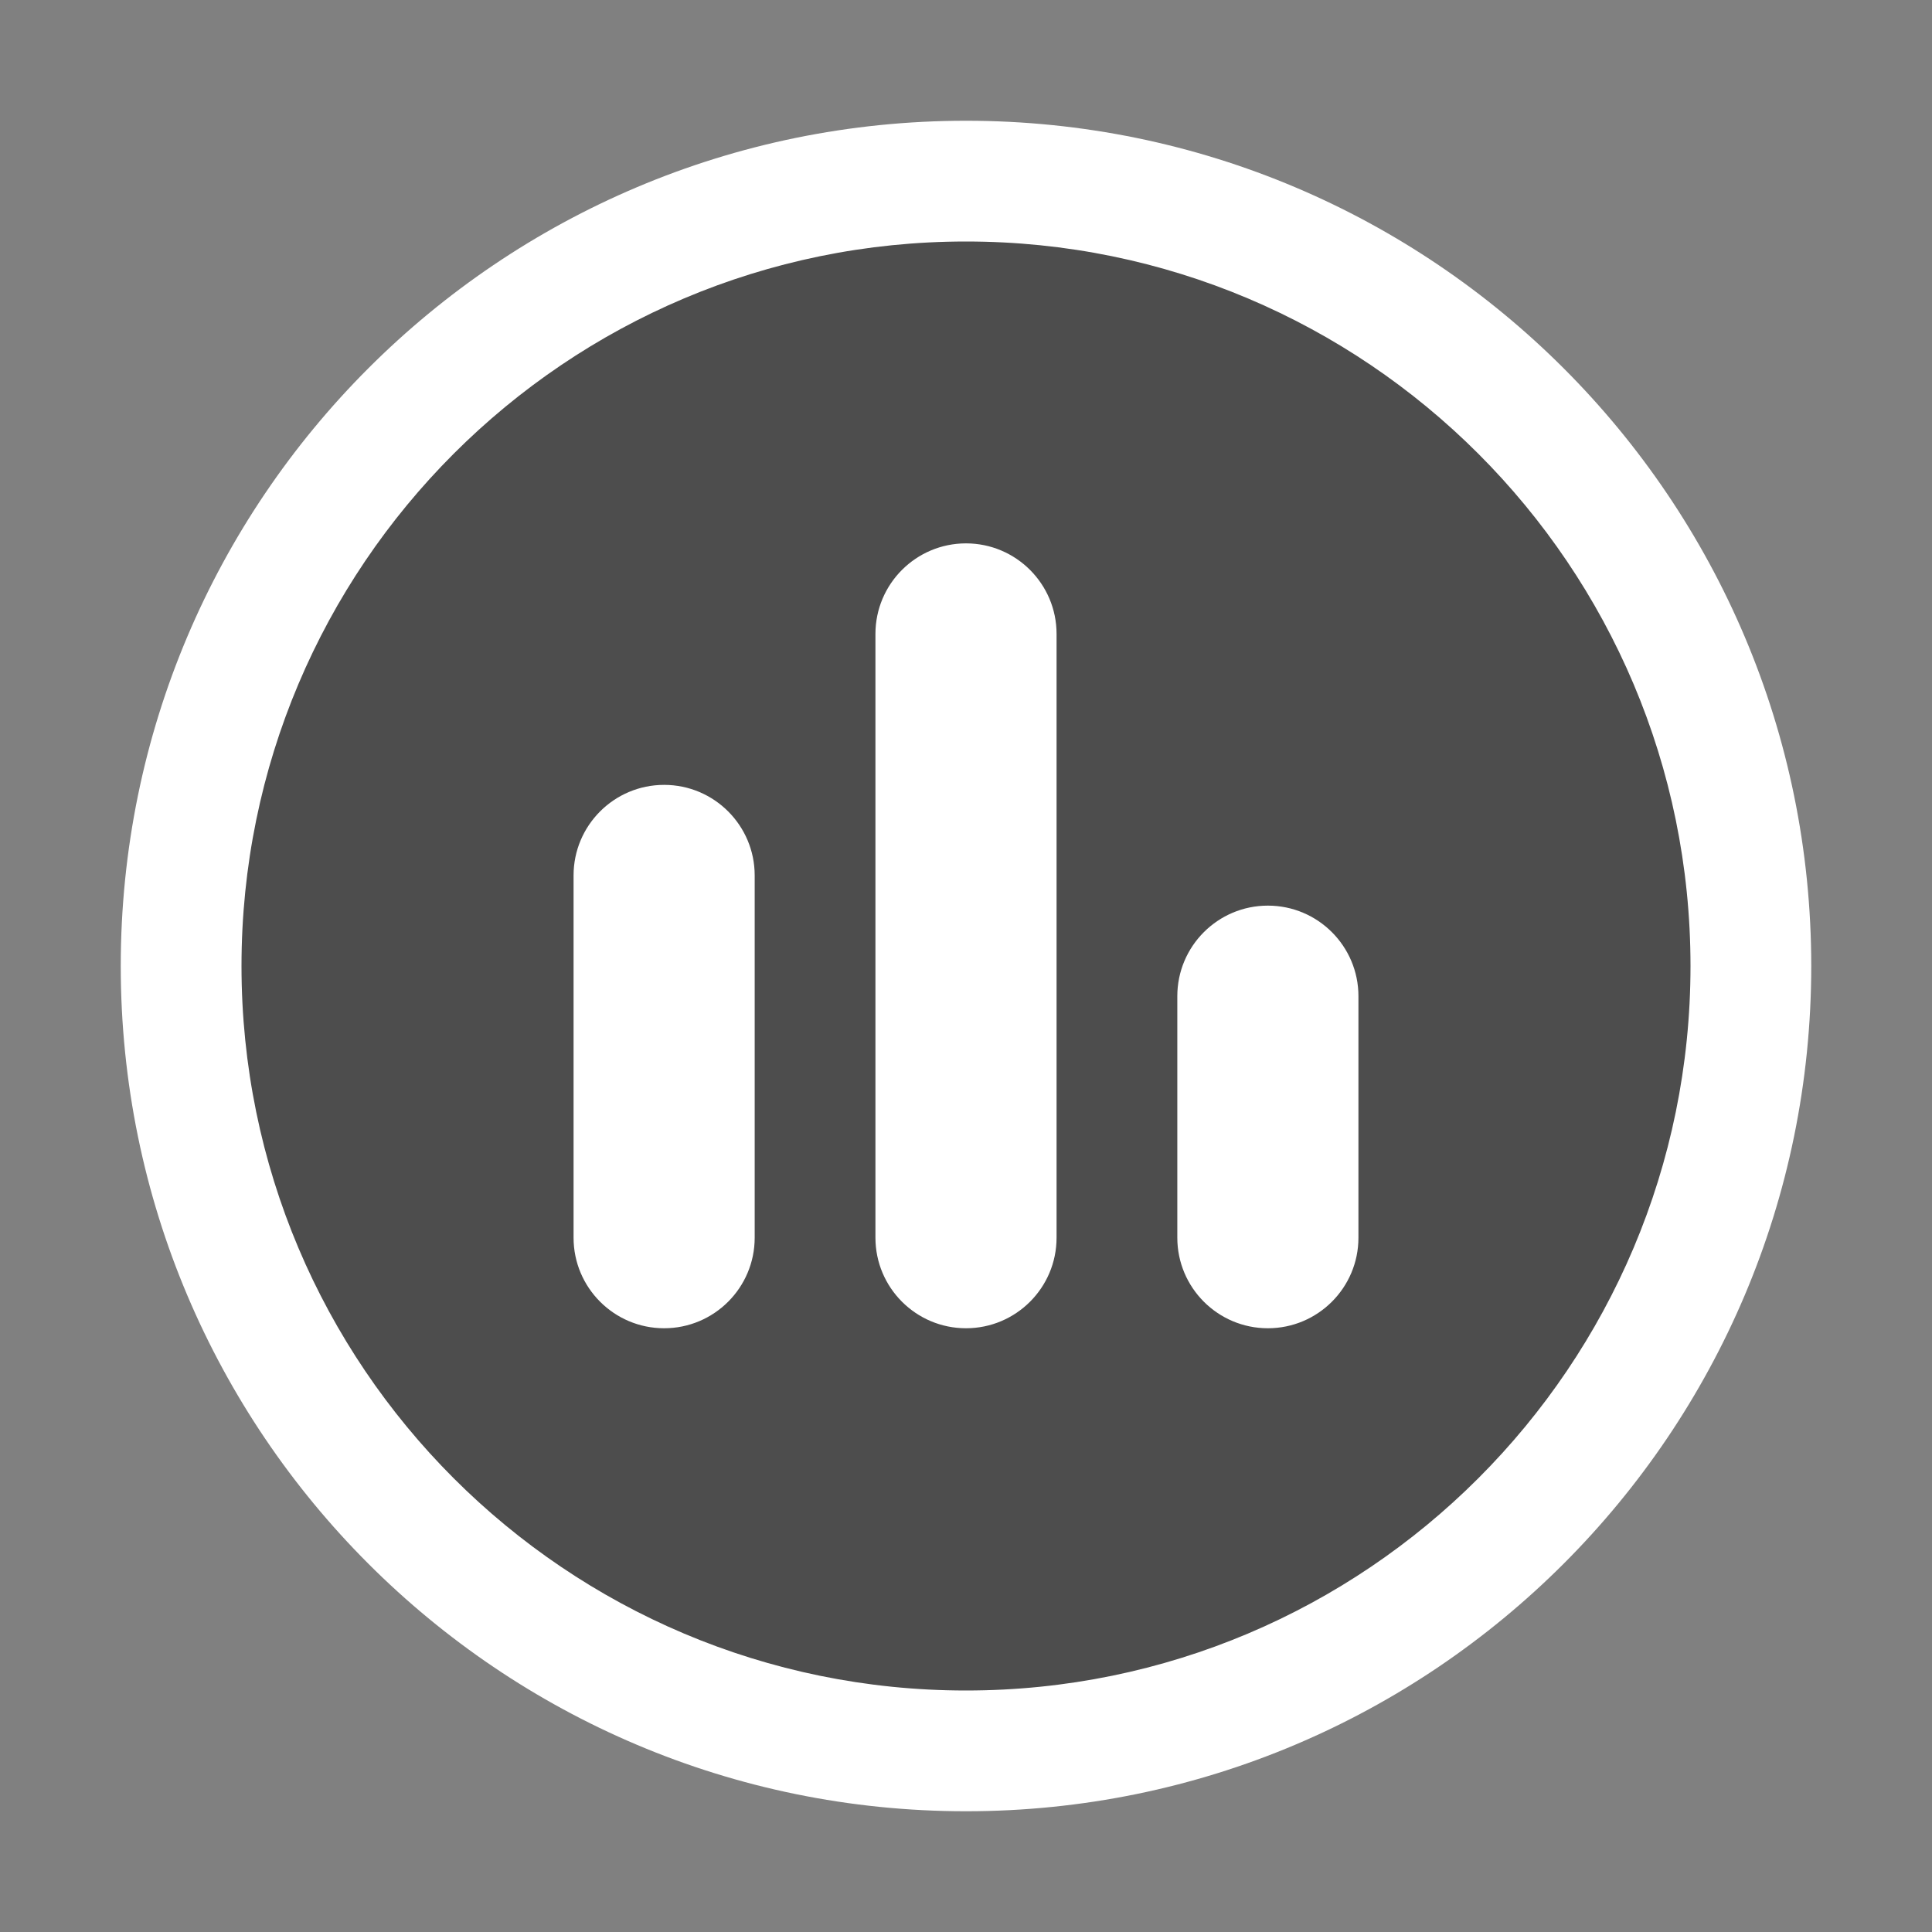 <?xml version="1.0" encoding="UTF-8"?>
<svg width="32px" height="32px" viewBox="0 0 32 32" version="1.1" xmlns="http://www.w3.org/2000/svg" xmlns:xlink="http://www.w3.org/1999/xlink">
    <rect x="0" y="0" width="32" height="32" fill="#808080" stroke="none"/>
    <title>29A77D21-D541-4140-A57B-2CEFC729A9F1</title>
    <g id="STDS_Icon" stroke="none" stroke-width="1" fill="none" fill-rule="evenodd">
        <g id="community" transform="translate(-784, -7325)">
            <g id="ic_community_thumbnail_survey_fill" transform="translate(720, 7285)">
                <g id="ic/community/thumbnail_survey/fill" transform="translate(64, 40)">
                    <g id="ic_community_thumbnail_survey_fill" transform="translate(2, 2)">
                        <circle id="Oval" fill="#000000" opacity="0.4" cx="14" cy="14" r="13"></circle>
                        <path d="M14,0 C21.732,0 28,6.268 28,14 C28,21.732 21.732,28 14,28 C6.268,28 0,21.732 0,14 C0,6.268 6.268,0 14,0 Z M14,2 C7.373,2 2,7.373 2,14 C2,20.627 7.373,26 14,26 C20.627,26 26,20.627 26,14 C26,7.373 20.627,2 14,2 Z M9,11 C9.828,11 10.5,11.672 10.5,12.5 L10.5,18.5 C10.5,19.328 9.828,20 9,20 C8.172,20 7.5,19.328 7.5,18.5 L7.5,12.5 C7.5,11.672 8.172,11 9,11 Z M14,7 C14.828,7 15.5,7.672 15.5,8.5 L15.5,18.5 C15.5,19.328 14.828,20 14,20 C13.172,20 12.5,19.328 12.5,18.5 L12.5,8.5 C12.5,7.672 13.172,7 14,7 Z M19,13 C19.828,13 20.5,13.672 20.5,14.5 L20.5,18.5 C20.5,19.328 19.828,20 19,20 C18.172,20 17.5,19.328 17.5,18.5 L17.5,14.5 C17.5,13.672 18.172,13 19,13 Z" id="Shape" fill="#FFFFFF" fill-rule="nonzero"></path>
                    </g>
                </g>
            </g>
        </g>
    </g>
</svg>